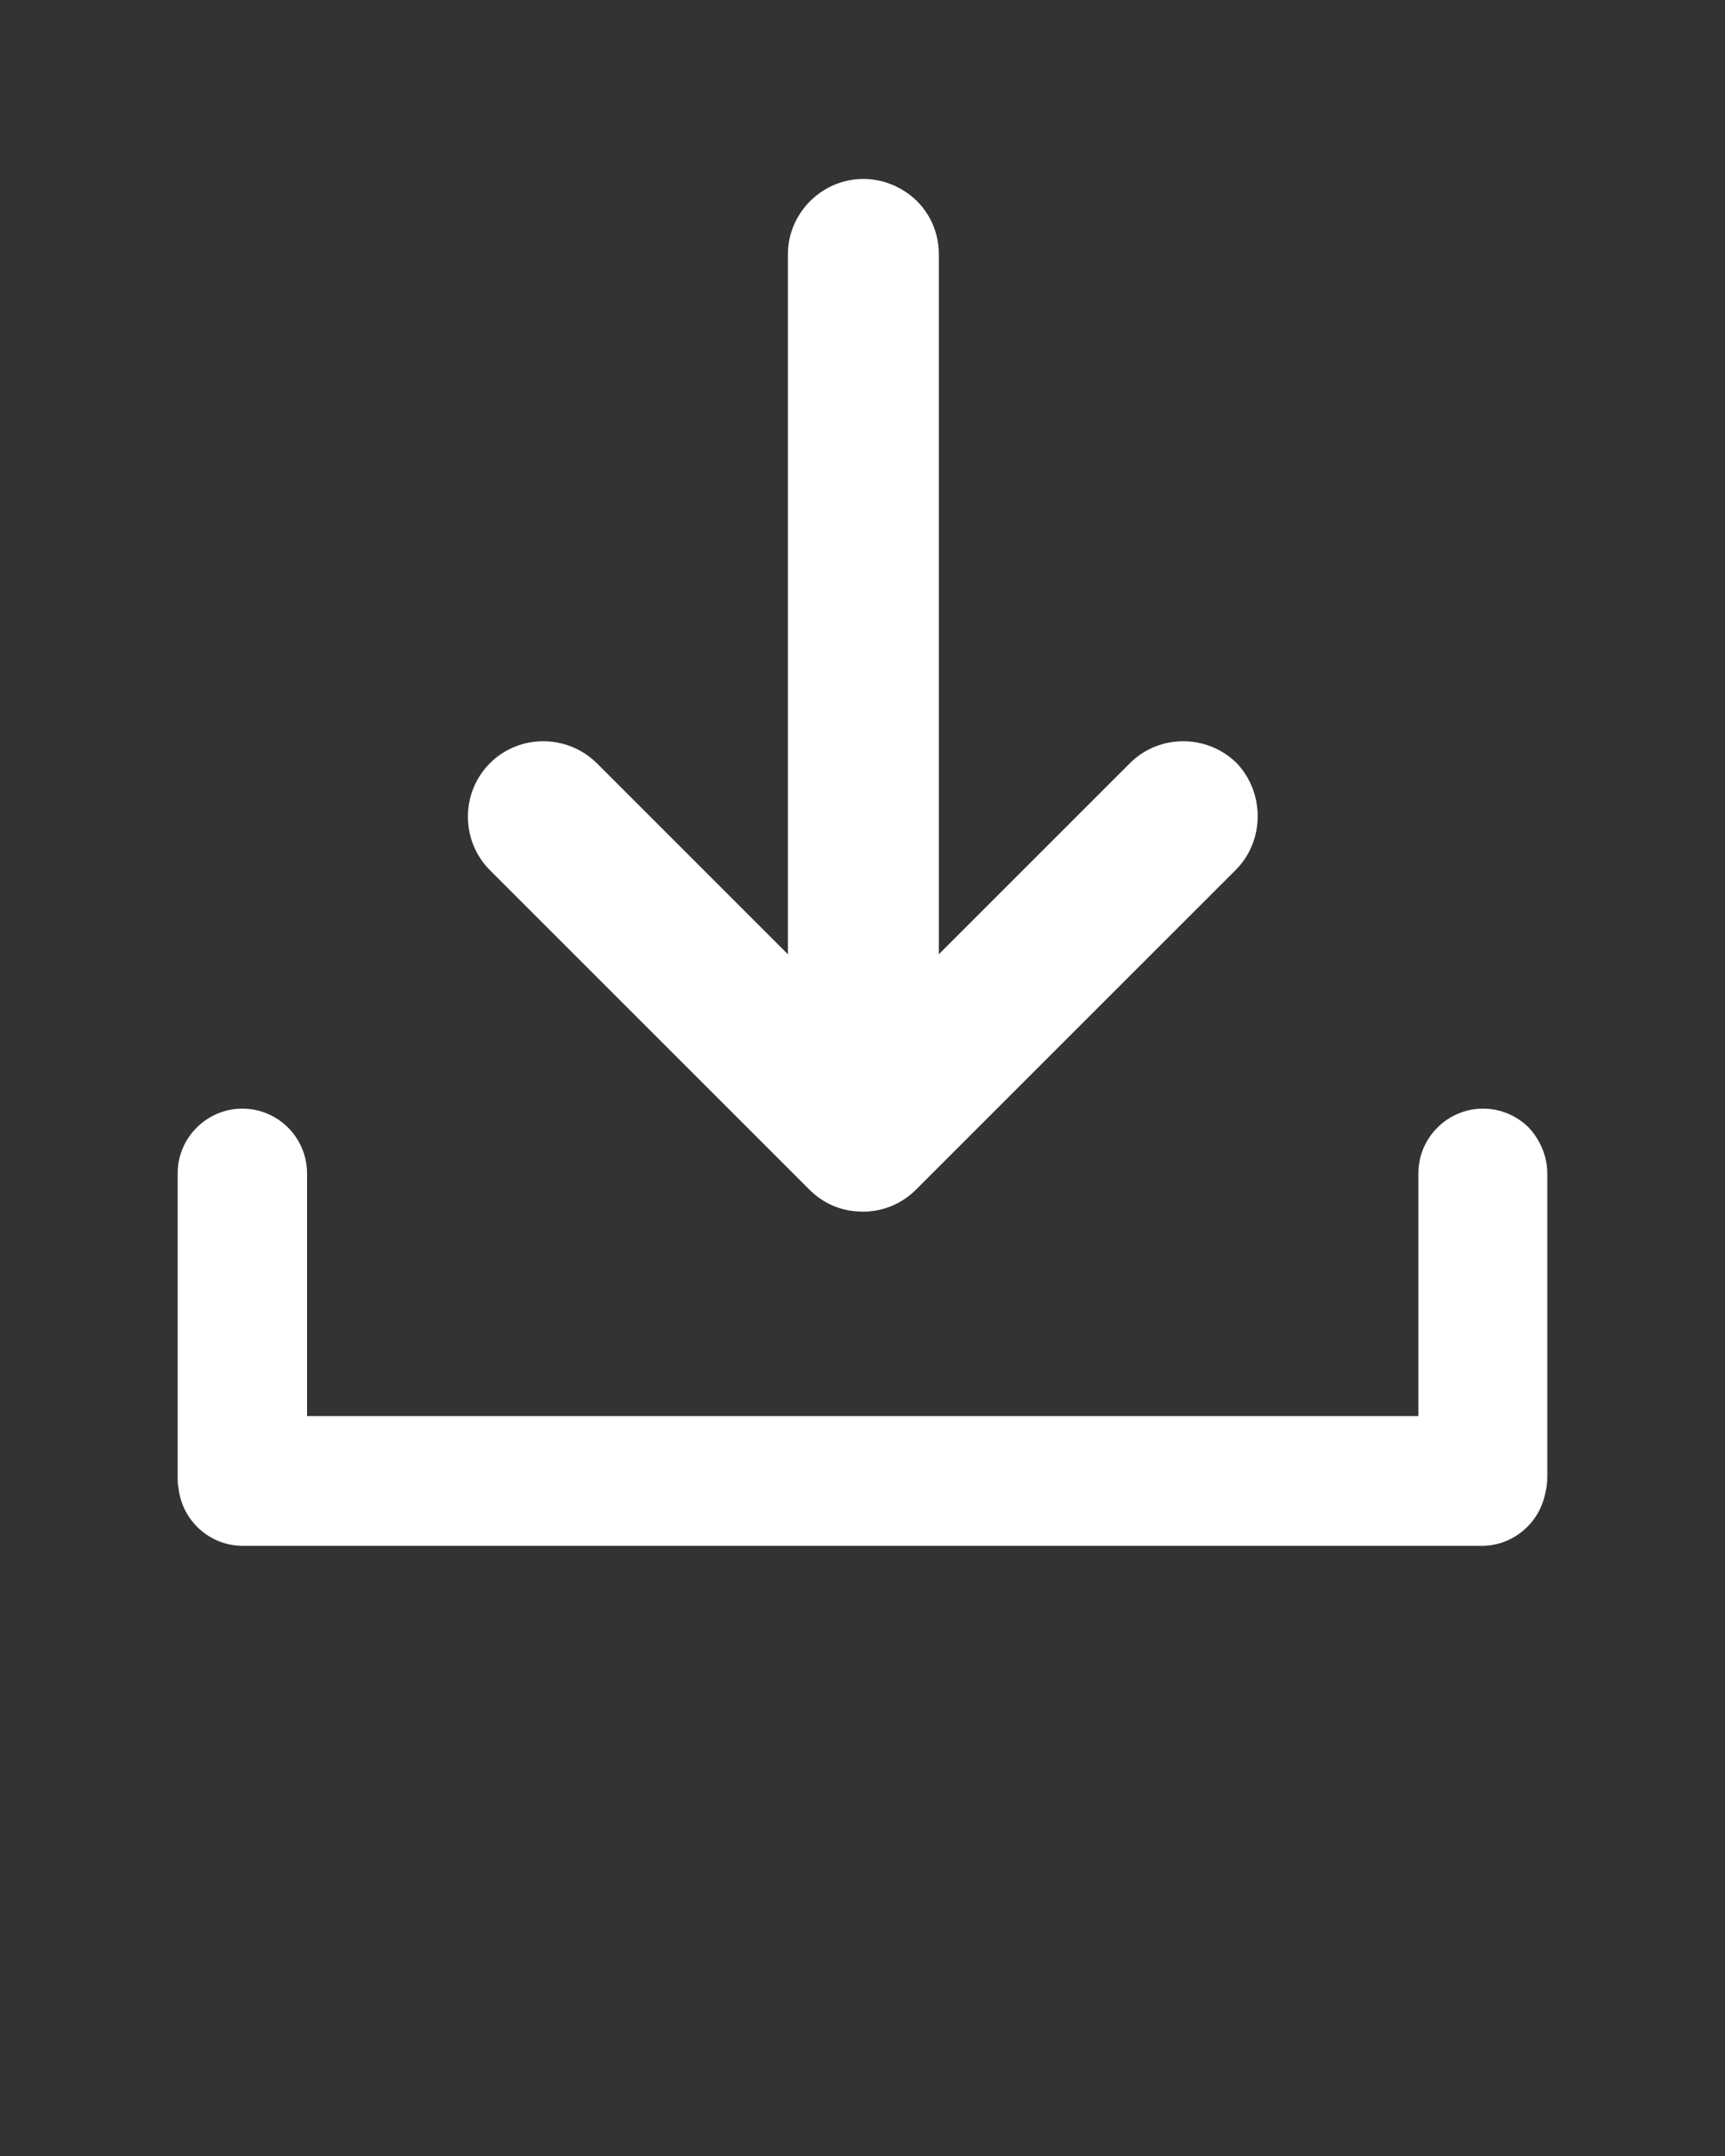 <svg xmlns="http://www.w3.org/2000/svg" 
xmlns:xlink="http://www.w3.org/1999/xlink" 
version="1.1" x="0px" y="0px" 
viewBox="0 0 400 500" 
style="enable-background:new 0 0 400 400;" 
xml:space="preserve">
<rect x="0" y="0" width="400" height="500" fill="#333333" stroke="none"/>
<g>
<path style="fill:#ffffff;fill-opacity:1;" d="M358.8,272.2v70.3c0,1.4-0.2,2.7-0.5,3.9v0c0,0,0,0,0,0c-1.4,6.9-7.5,12.1-14.7,12.1H56.3c-7.7,0-14.1-5.9-14.9-13.4   c-0.2-0.9-0.2-1.7-0.2-2.7v-70.3c0-8.3,6.8-15,15-15c4.1,0,7.9,1.7,10.6,4.4c2.7,2.7,4.4,6.5,4.4,10.6v56.3h257.7v-56.3   c0-8.3,6.8-15,15-15c4.1,0,7.9,1.7,10.6,4.4C357.1,264.3,358.8,268.1,358.8,272.2z"/>
<path style="fill:#ffffff;fill-opacity:1;" d="M286.5,201.8l-73.7,73.7c-0.1,0.2-0.3,0.3-0.4,0.4c-2.7,2.7-6.2,4.4-9.7,4.9c-0.3,0-0.6,0.1-0.9,0.1   c-0.6,0.1-1.2,0.1-1.8,0.1h0l-1.7-0.1c-0.3,0-0.6-0.1-0.9-0.1c-3.6-0.5-7-2.2-9.7-4.9c-0.1-0.1-0.3-0.3-0.4-0.4l-73.7-73.7   c-3.4-3.4-5.1-7.9-5.1-12.4c0-4.5,1.7-9,5.1-12.4c6.8-6.8,17.9-6.8,24.8,0l44.3,44.3V59c0-9.6,7.9-17.5,17.5-17.5   c4.8,0,9.2,2,12.4,5.1c3.2,3.2,5.1,7.5,5.1,12.4v162.3l44.3-44.3c6.8-6.8,17.9-6.8,24.8,0C293.3,183.9,293.3,195,286.5,201.8z"/>
</g>
</svg>